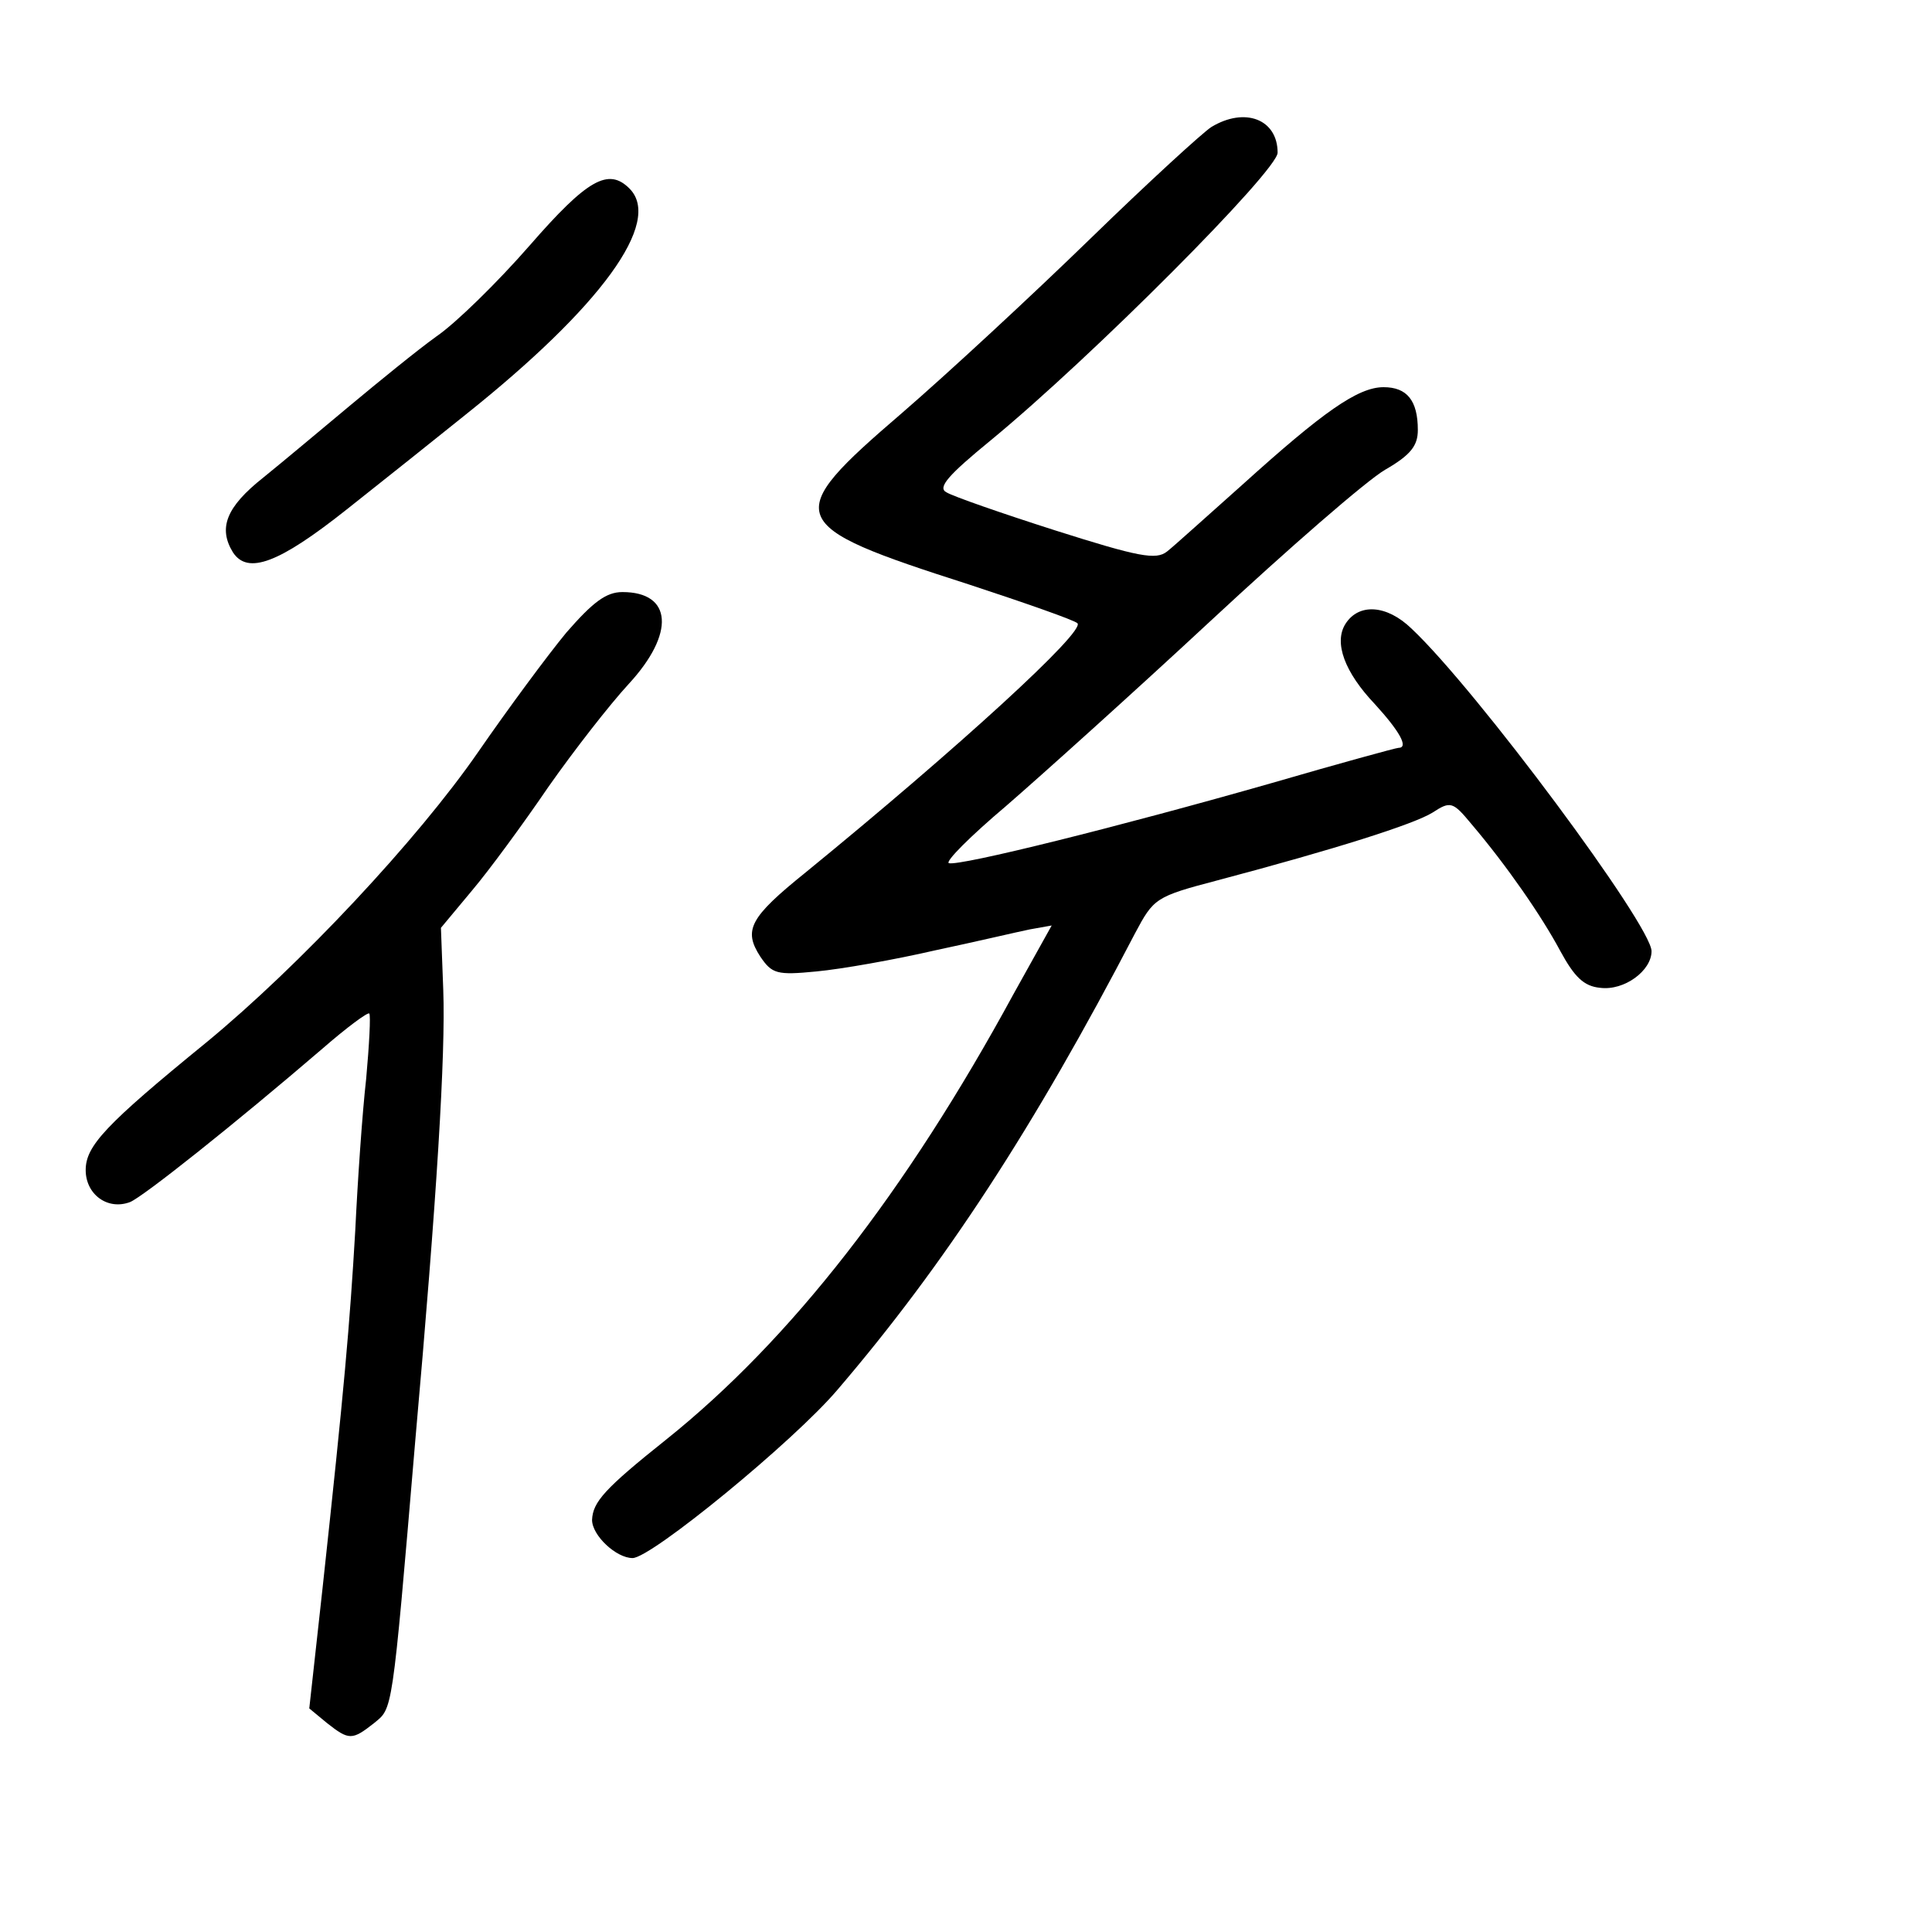 <?xml version="1.0" standalone="no"?>
<!DOCTYPE svg PUBLIC "-//W3C//DTD SVG 20010904//EN"
 "http://www.w3.org/TR/2001/REC-SVG-20010904/DTD/svg10.dtd">
<svg version="1.0" xmlns="http://www.w3.org/2000/svg"
 width="248pt" height="248pt" viewBox="0 0 248 248"
 preserveAspectRatio="xMidYMid meet">
<g transform="translate(0,248) scale(0.1,-0.1)"
fill="#000000" stroke="none">
<path d="M1555 2317 c-11 -7 -81 -71 -155 -143 -74 -72 -183 -173 -242 -224
-156 -134 -152 -144 85 -220 73 -24 136 -46 140 -50 11 -10 -153 -160 -349
-320 -72 -58 -80 -74 -58 -108 15 -22 21 -24 72 -19 32 3 100 15 152 27 52 11
107 24 122 27 l28 5 -49 -88 c-138 -254 -286 -444 -446 -572 -79 -63 -94 -80
-95 -103 0 -20 31 -49 52 -49 24 0 207 150 263 216 137 160 252 336 382 586
24 45 26 47 106 68 151 40 252 72 276 87 23 15 26 14 50 -15 45 -53 90 -118
114 -163 18 -33 30 -45 51 -47 31 -4 66 22 66 47 0 33 -225 336 -308 414 -32
31 -68 33 -85 6 -15 -24 -1 -62 38 -103 31 -34 44 -56 30 -56 -3 0 -76 -20
-162 -45 -196 -56 -401 -107 -415 -103 -5 2 28 35 73 73 45 39 164 146 263
238 100 93 200 180 224 194 33 19 42 31 42 51 0 38 -14 55 -44 55 -33 0 -78
-32 -181 -125 -45 -40 -88 -79 -97 -86 -14 -11 -36 -7 -143 27 -69 22 -132 44
-140 49 -12 6 2 22 57 67 130 107 368 346 368 369 0 43 -42 59 -85 33z"/>
<path d="M680 2165 c-41 -47 -95 -100 -120 -117 -25 -18 -74 -58 -110 -88 -36
-30 -86 -72 -112 -93 -48 -38 -58 -65 -39 -96 19 -29 59 -14 146 55 48 38 117
93 153 122 173 138 253 247 210 290 -27 27 -54 12 -128 -73z"/>
<path d="M727 1668 c-24 -29 -75 -98 -113 -153 -78 -113 -230 -275 -349 -373
-130 -106 -155 -133 -155 -164 0 -31 28 -52 57 -41 17 7 134 100 247 197 31
27 58 47 60 45 2 -2 0 -40 -4 -84 -5 -44 -11 -132 -14 -195 -7 -120 -14 -201
-42 -459 l-17 -154 23 -19 c28 -22 32 -22 60 0 24 20 23 7 53 362 28 315 39
497 36 579 l-3 80 40 48 c22 26 66 86 98 133 33 47 79 106 103 132 60 65 56
118 -8 118 -21 0 -38 -13 -72 -52z"/>
</g>
</svg>
